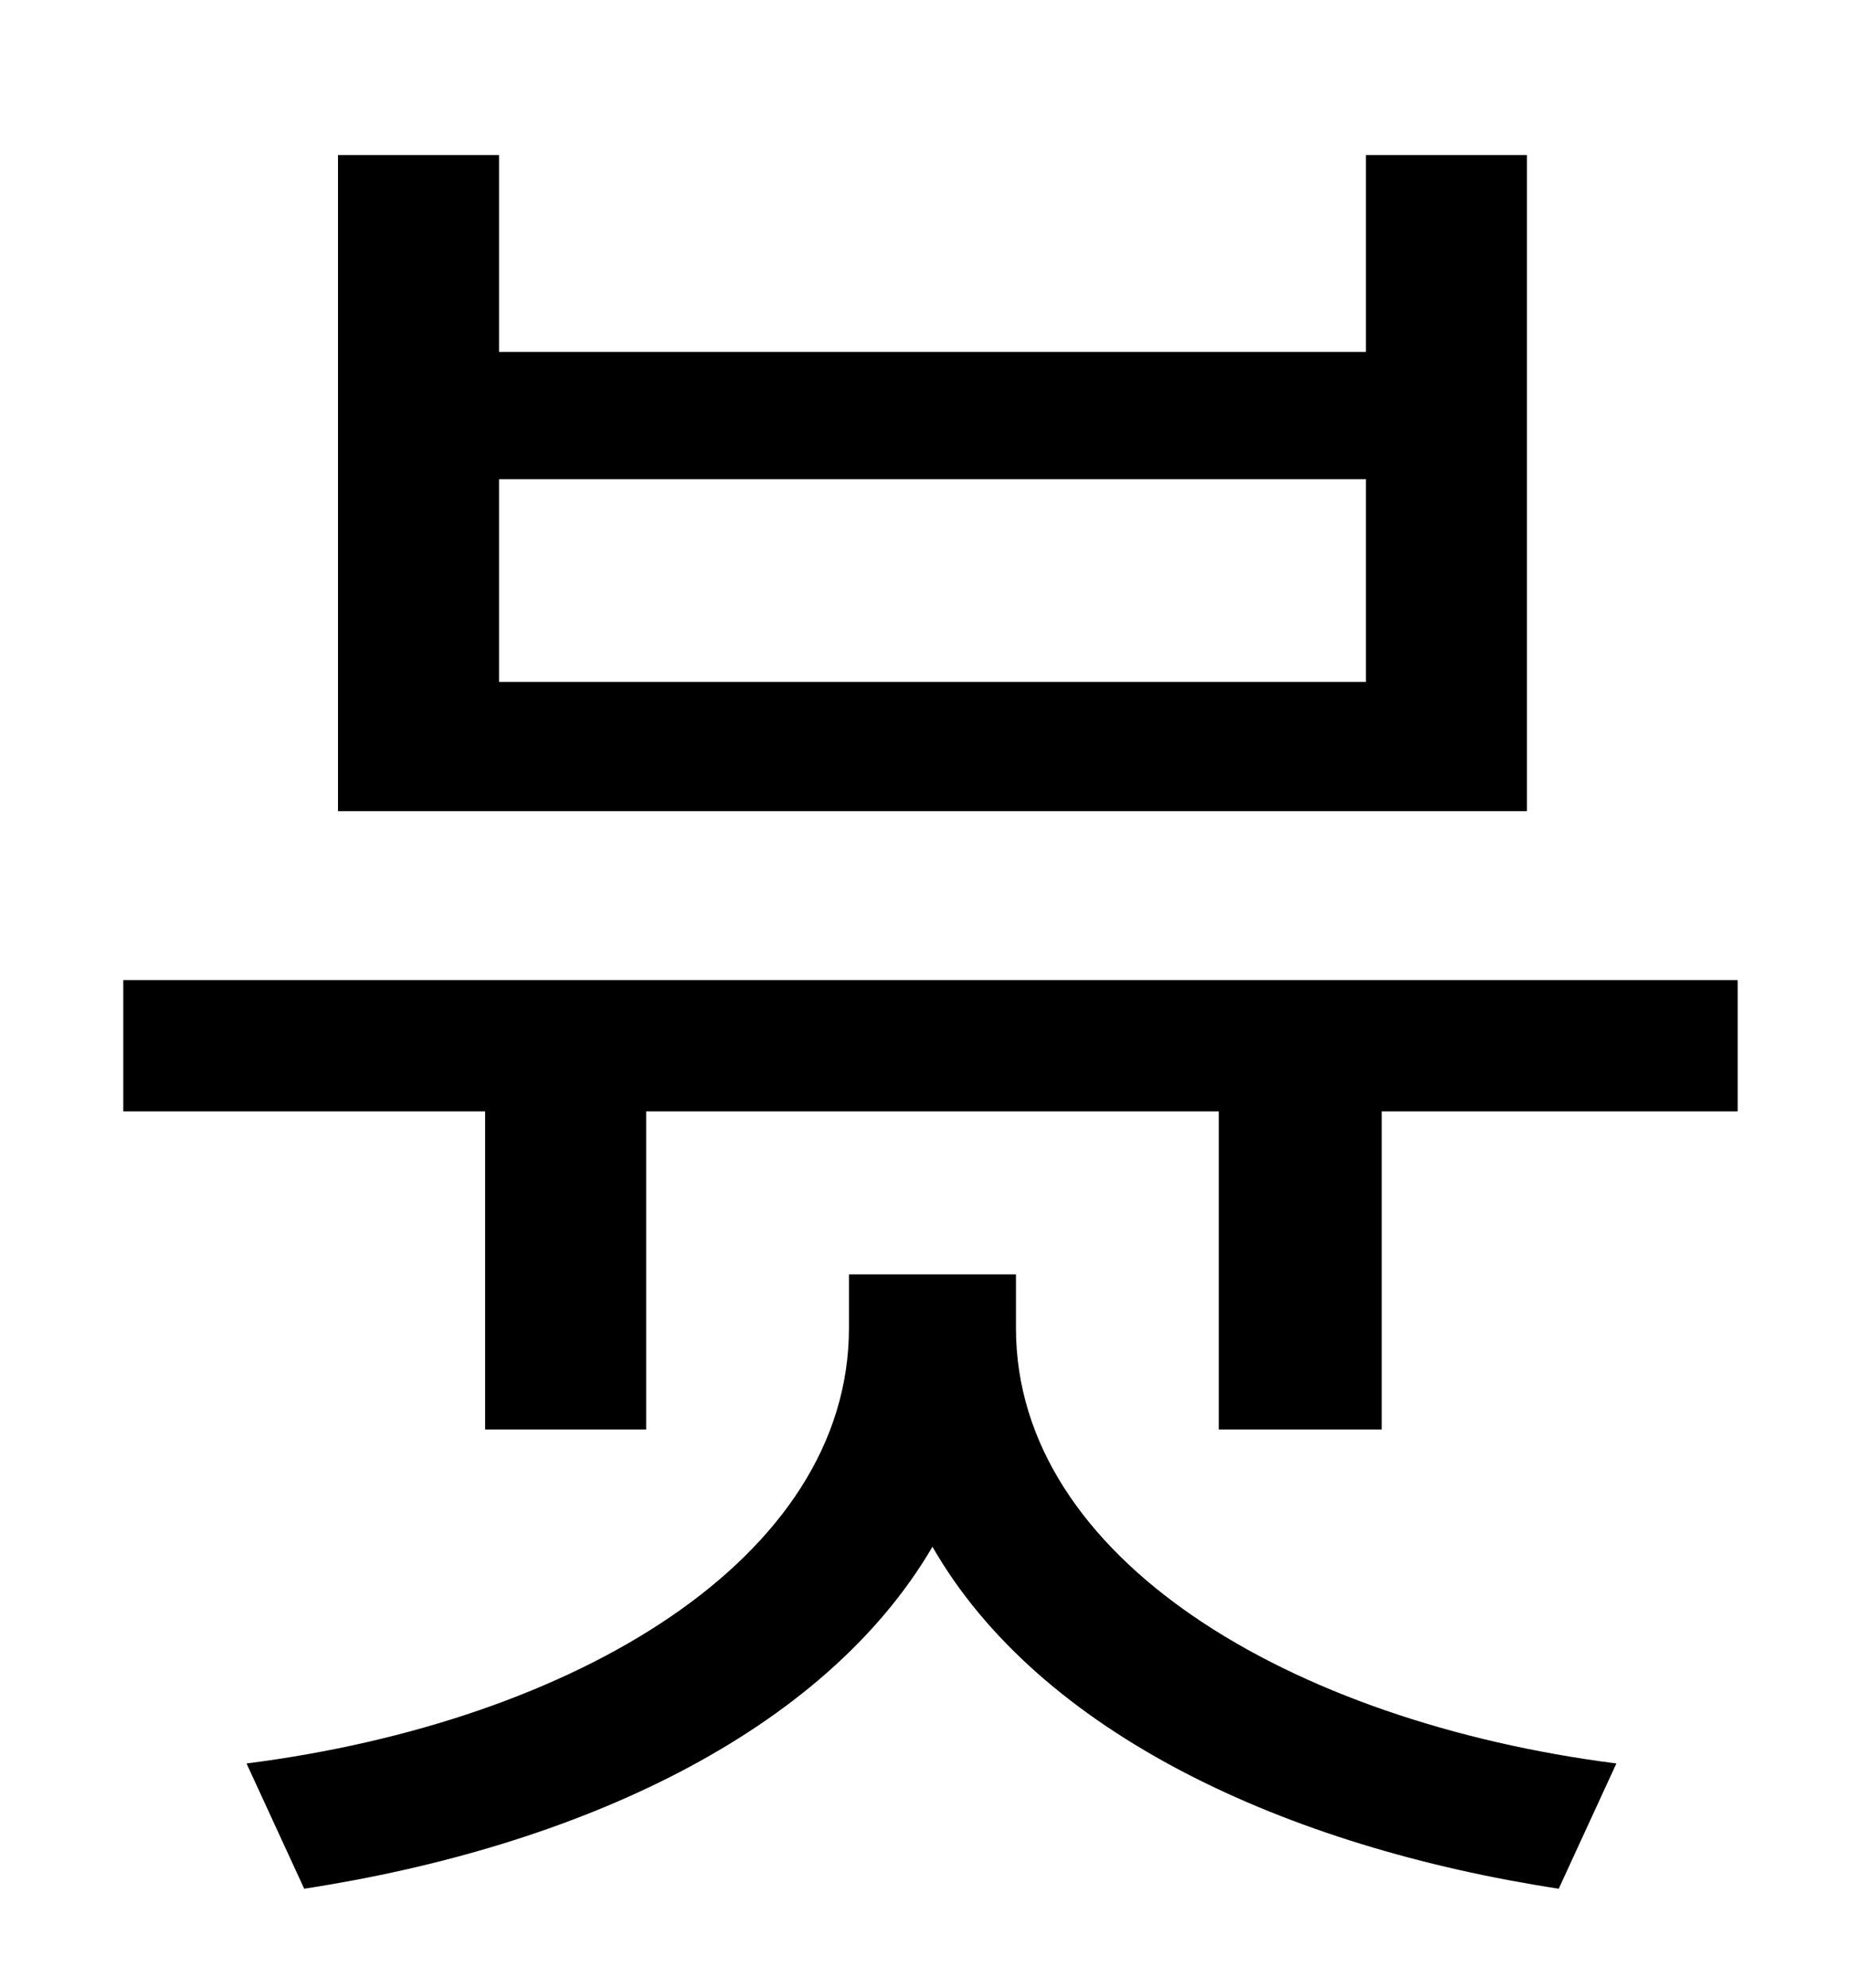 <?xml version="1.0" standalone="no"?>
<!DOCTYPE svg PUBLIC "-//W3C//DTD SVG 1.1//EN" "http://www.w3.org/Graphics/SVG/1.1/DTD/svg11.dtd" >
<svg xmlns="http://www.w3.org/2000/svg" xmlns:xlink="http://www.w3.org/1999/xlink" version="1.1" viewBox="-10 0 930 1000">
   <path fill="currentColor"
d="M677 343v-102h-436v102h436zM758 78v330h-598v-330h81v99h436v-99h81zM501 641v27c0 116 138 198 302 219l-29 63c-137 -21 -261 -78 -315 -172c-55 94 -179 151 -316 172l-29 -63c165 -21 303 -103 303 -219v-27h84zM52 493h812v66h-179v160h-82v-160h-288v160h-81v-160
h-182v-66z" />
</svg>
